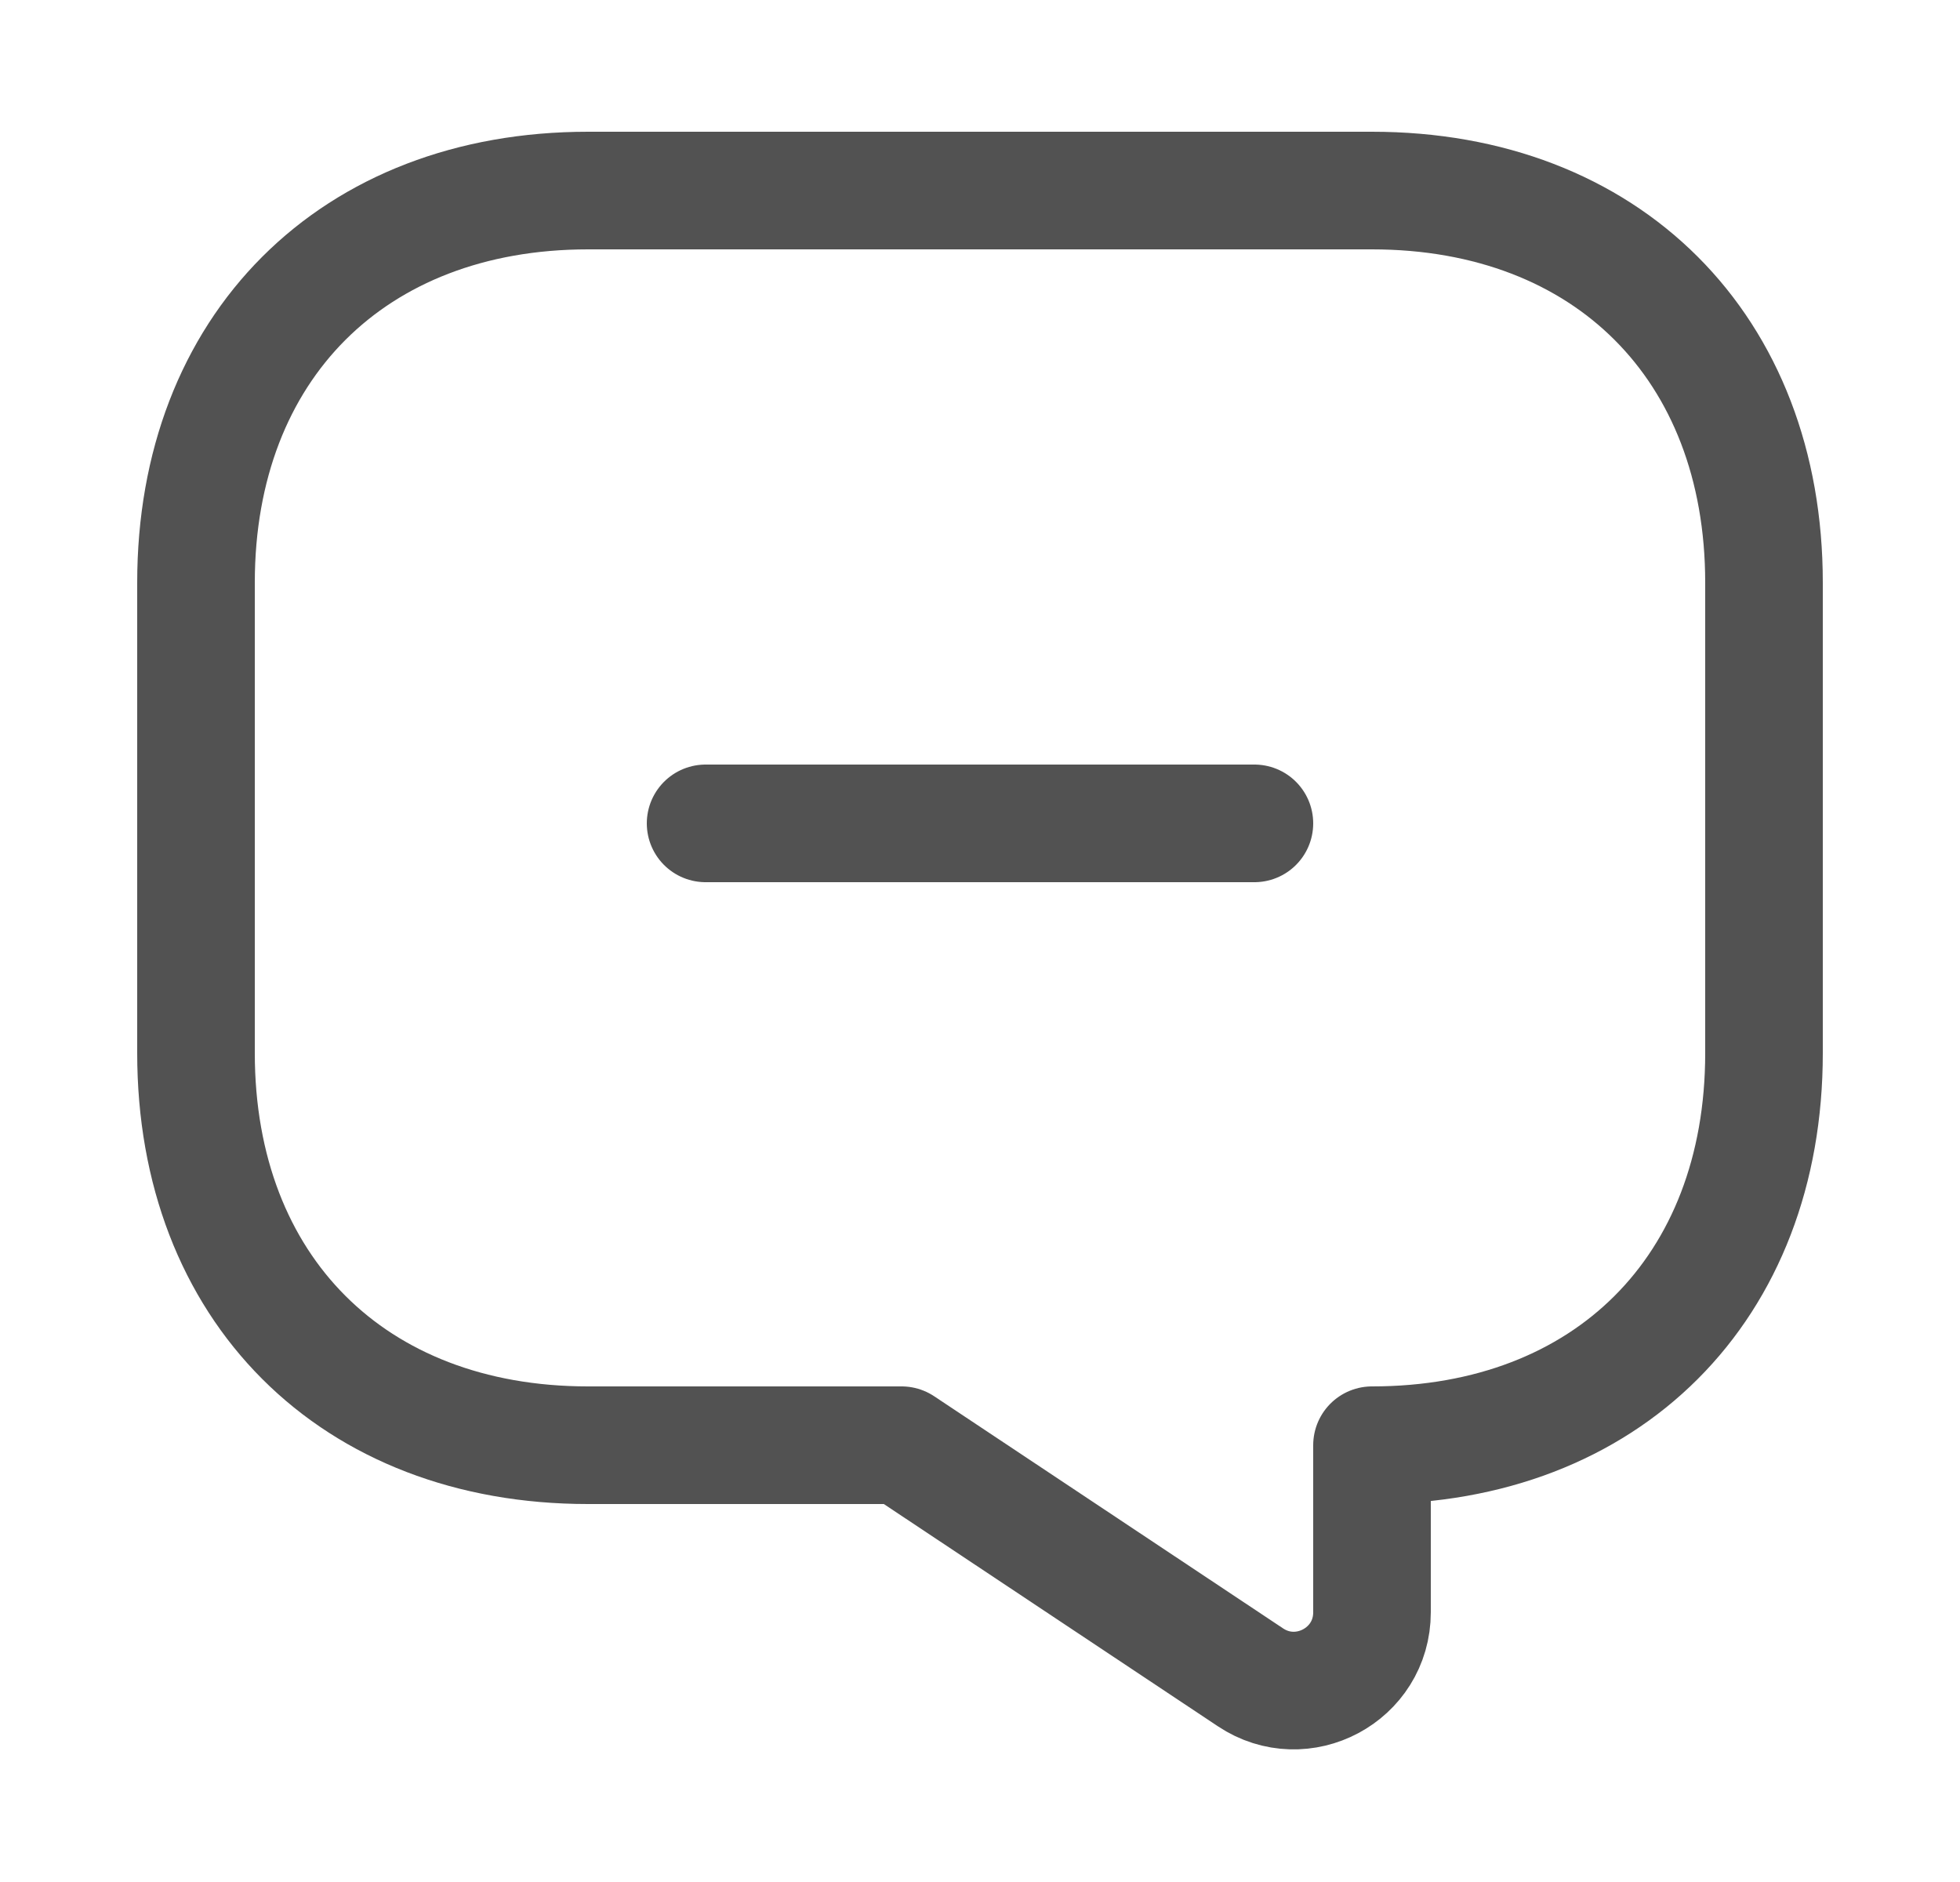 <svg width="25" height="24" viewBox="0 0 25 24" fill="none" xmlns="http://www.w3.org/2000/svg">
<path d="M9 10.5H16" stroke="#525252" stroke-width="1.5" stroke-miterlimit="10" stroke-linecap="round" stroke-linejoin="round"/>
<path d="M7.5 18.43H11.5L15.95 21.39C16.61 21.83 17.5 21.36 17.5 20.56V18.43C20.5 18.43 22.5 16.43 22.5 13.43V7.43C22.5 4.43 20.5 2.43 17.5 2.43H7.5C4.5 2.43 2.5 4.43 2.5 7.43V13.43C2.5 16.43 4.5 18.43 7.5 18.43Z" stroke="#525252" stroke-width="1.5" stroke-miterlimit="10" stroke-linecap="round" stroke-linejoin="round"/>
</svg>
